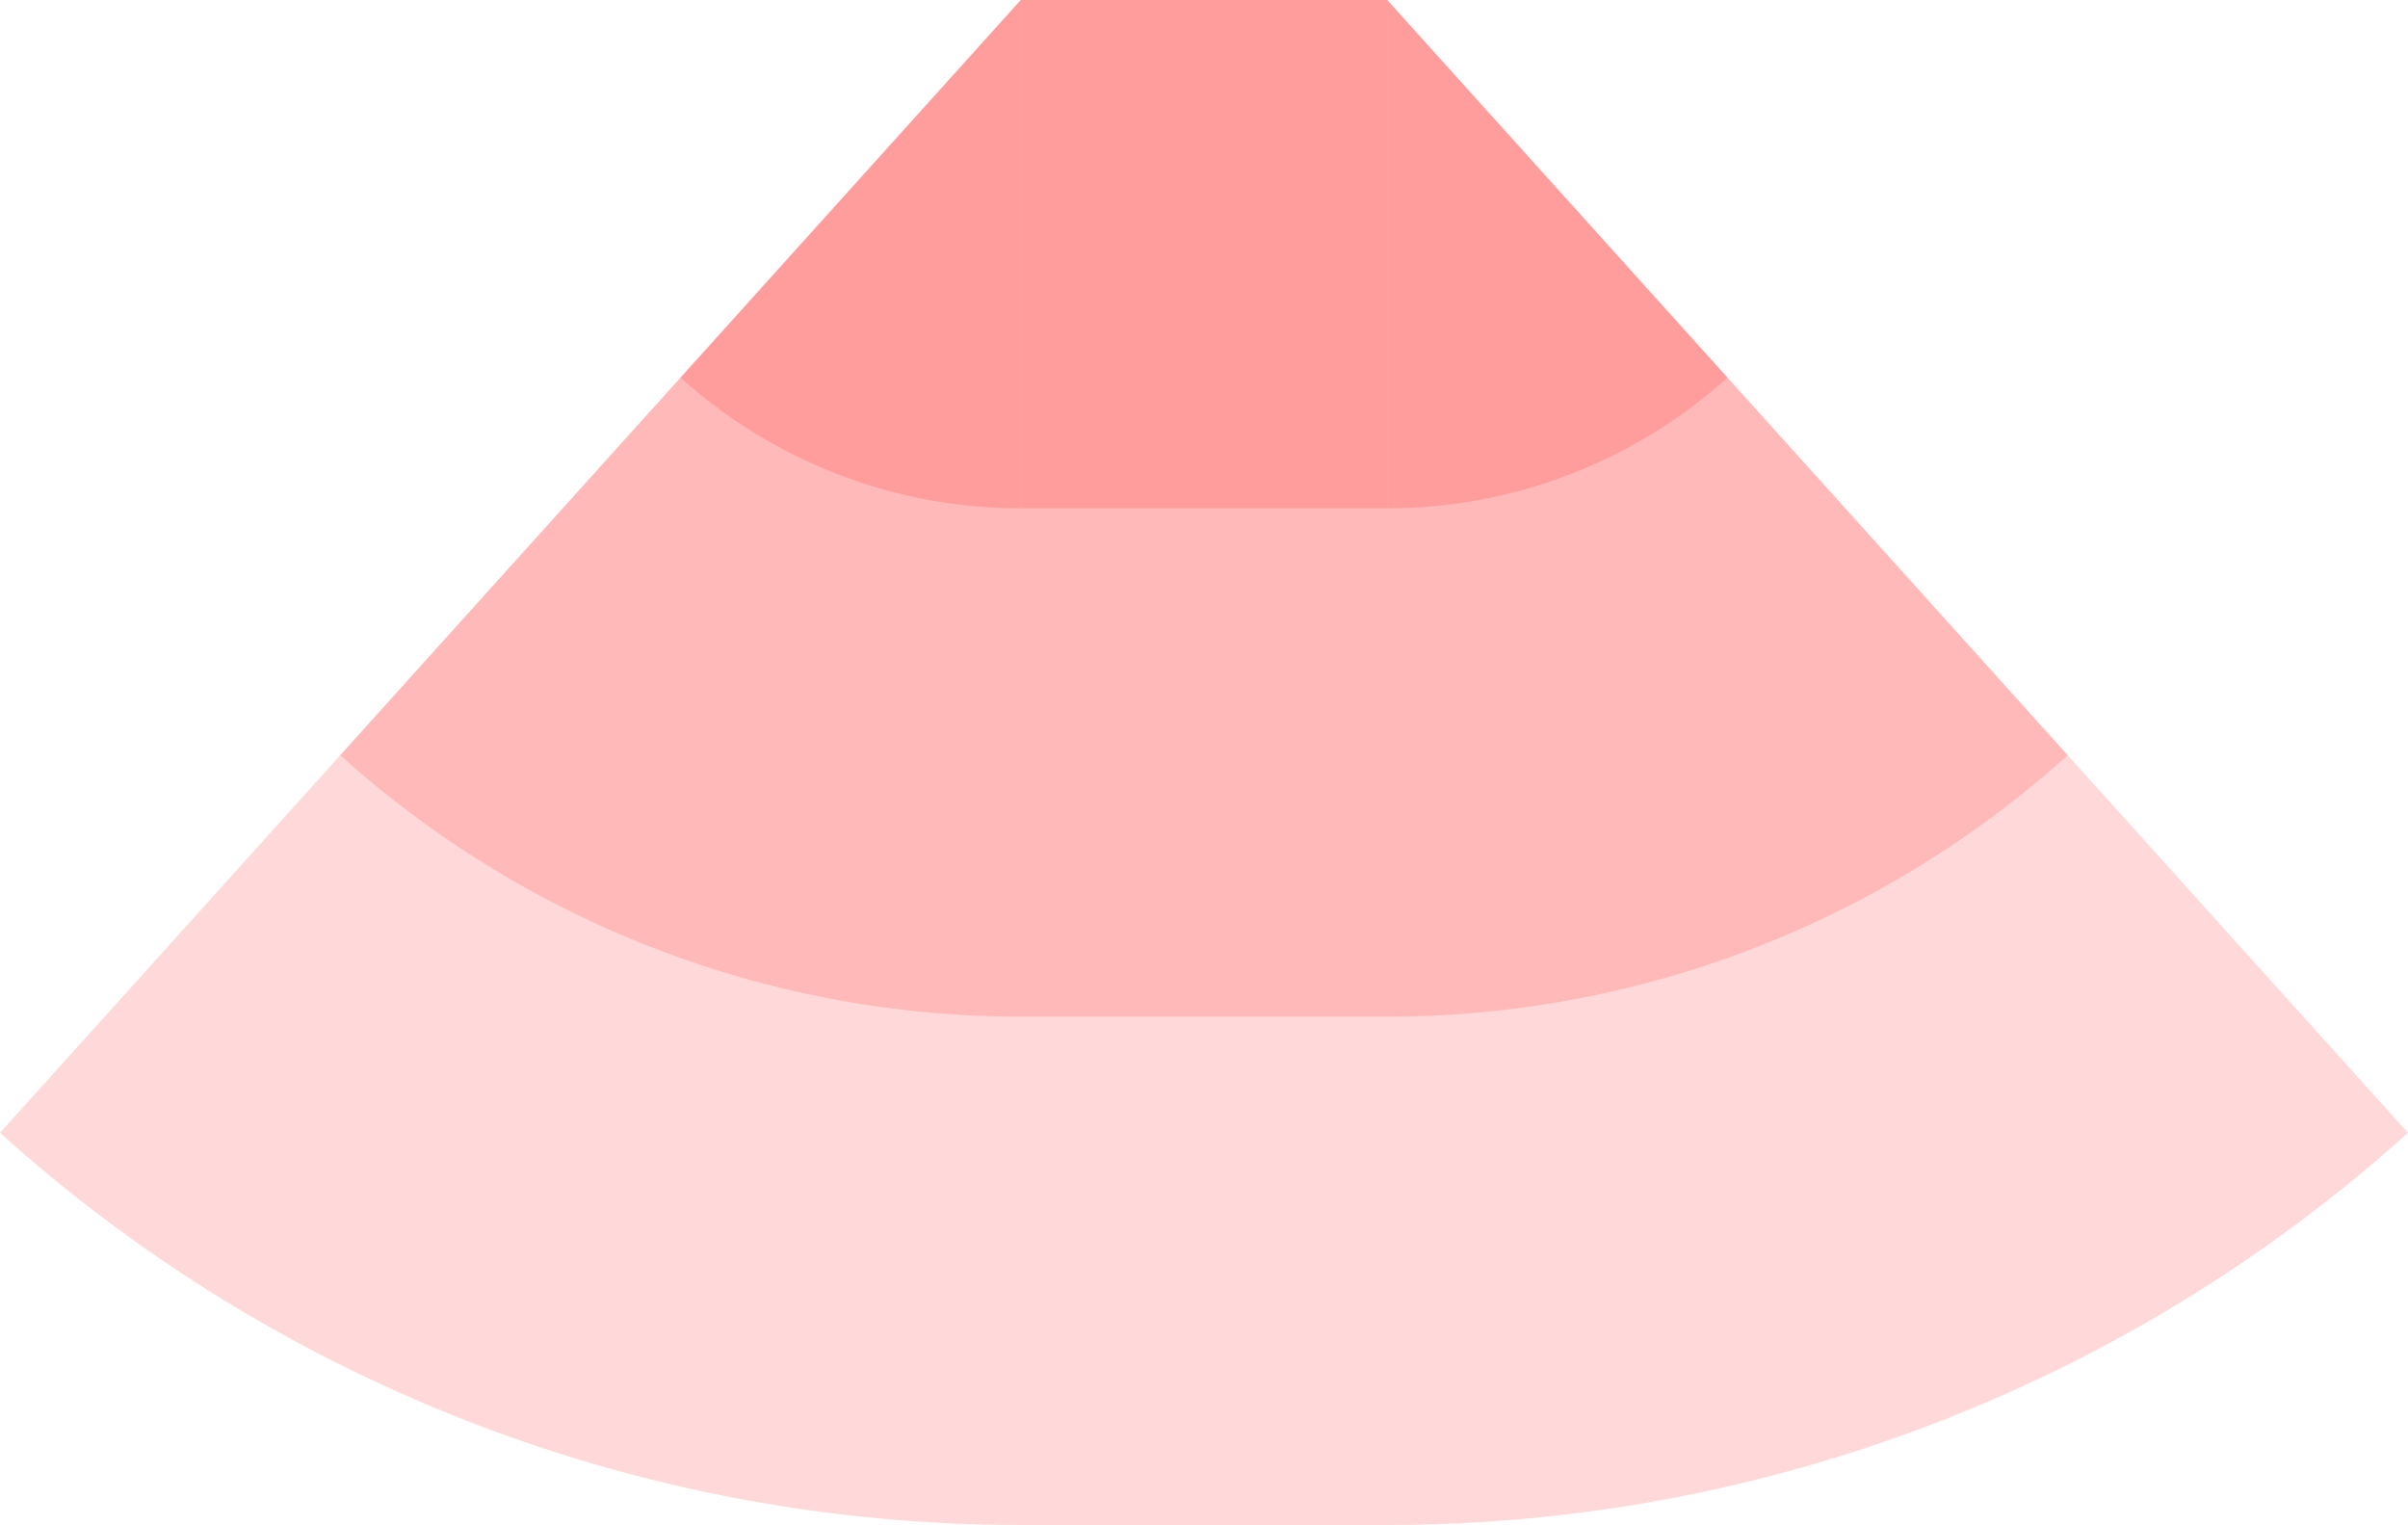 <svg xmlns="http://www.w3.org/2000/svg" xmlns:svg="http://www.w3.org/2000/svg" id="svg2" width="1338.447" height="847.5" version="1.1"><rect id="rect3000" width="203.683" height="847.5" x="567.382" y="0" style="fill:red;fill-opacity:.15"/><rect id="rect3001" width="203.683" height="565" x="567.382" y="0" style="fill:red;fill-opacity:.15"/><rect id="rect3002" width="203.683" height="282.5" x="567.382" y="0" style="fill:red;fill-opacity:.15"/><path style="fill:red;fill-opacity:.15" id="path3021" d="M 0,629.55 A 847.5,847.5 1 0 0 567.382,847.5 v -847.5 z"/><path style="fill:red;fill-opacity:.15" id="path3021" d="M 189.127,419.7 A 565,565 1 0 0 567.382,565 v -565 z"/><path style="fill:red;fill-opacity:.15" id="path3021" d="M 378.255,209.85 A 282.5,282.5 1 0 0 567.382,282.5 v -282.5 z"/><path style="fill:red;fill-opacity:.15" id="path3021" d="M 1338.447,629.55 A 847.5,847.5 0 0 1 771.065,847.5 v -847.5 z"/><path style="fill:red;fill-opacity:.15" id="path3021" d="M 1149.32,419.7 A 565,565 0 0 1 771.065,565 v -565 z"/><path style="fill:red;fill-opacity:.15" id="path3021" d="M 960.192,209.85 A 282.5,282.5 0 0 1 771.065,282.5 v -282.5 z"/></svg>